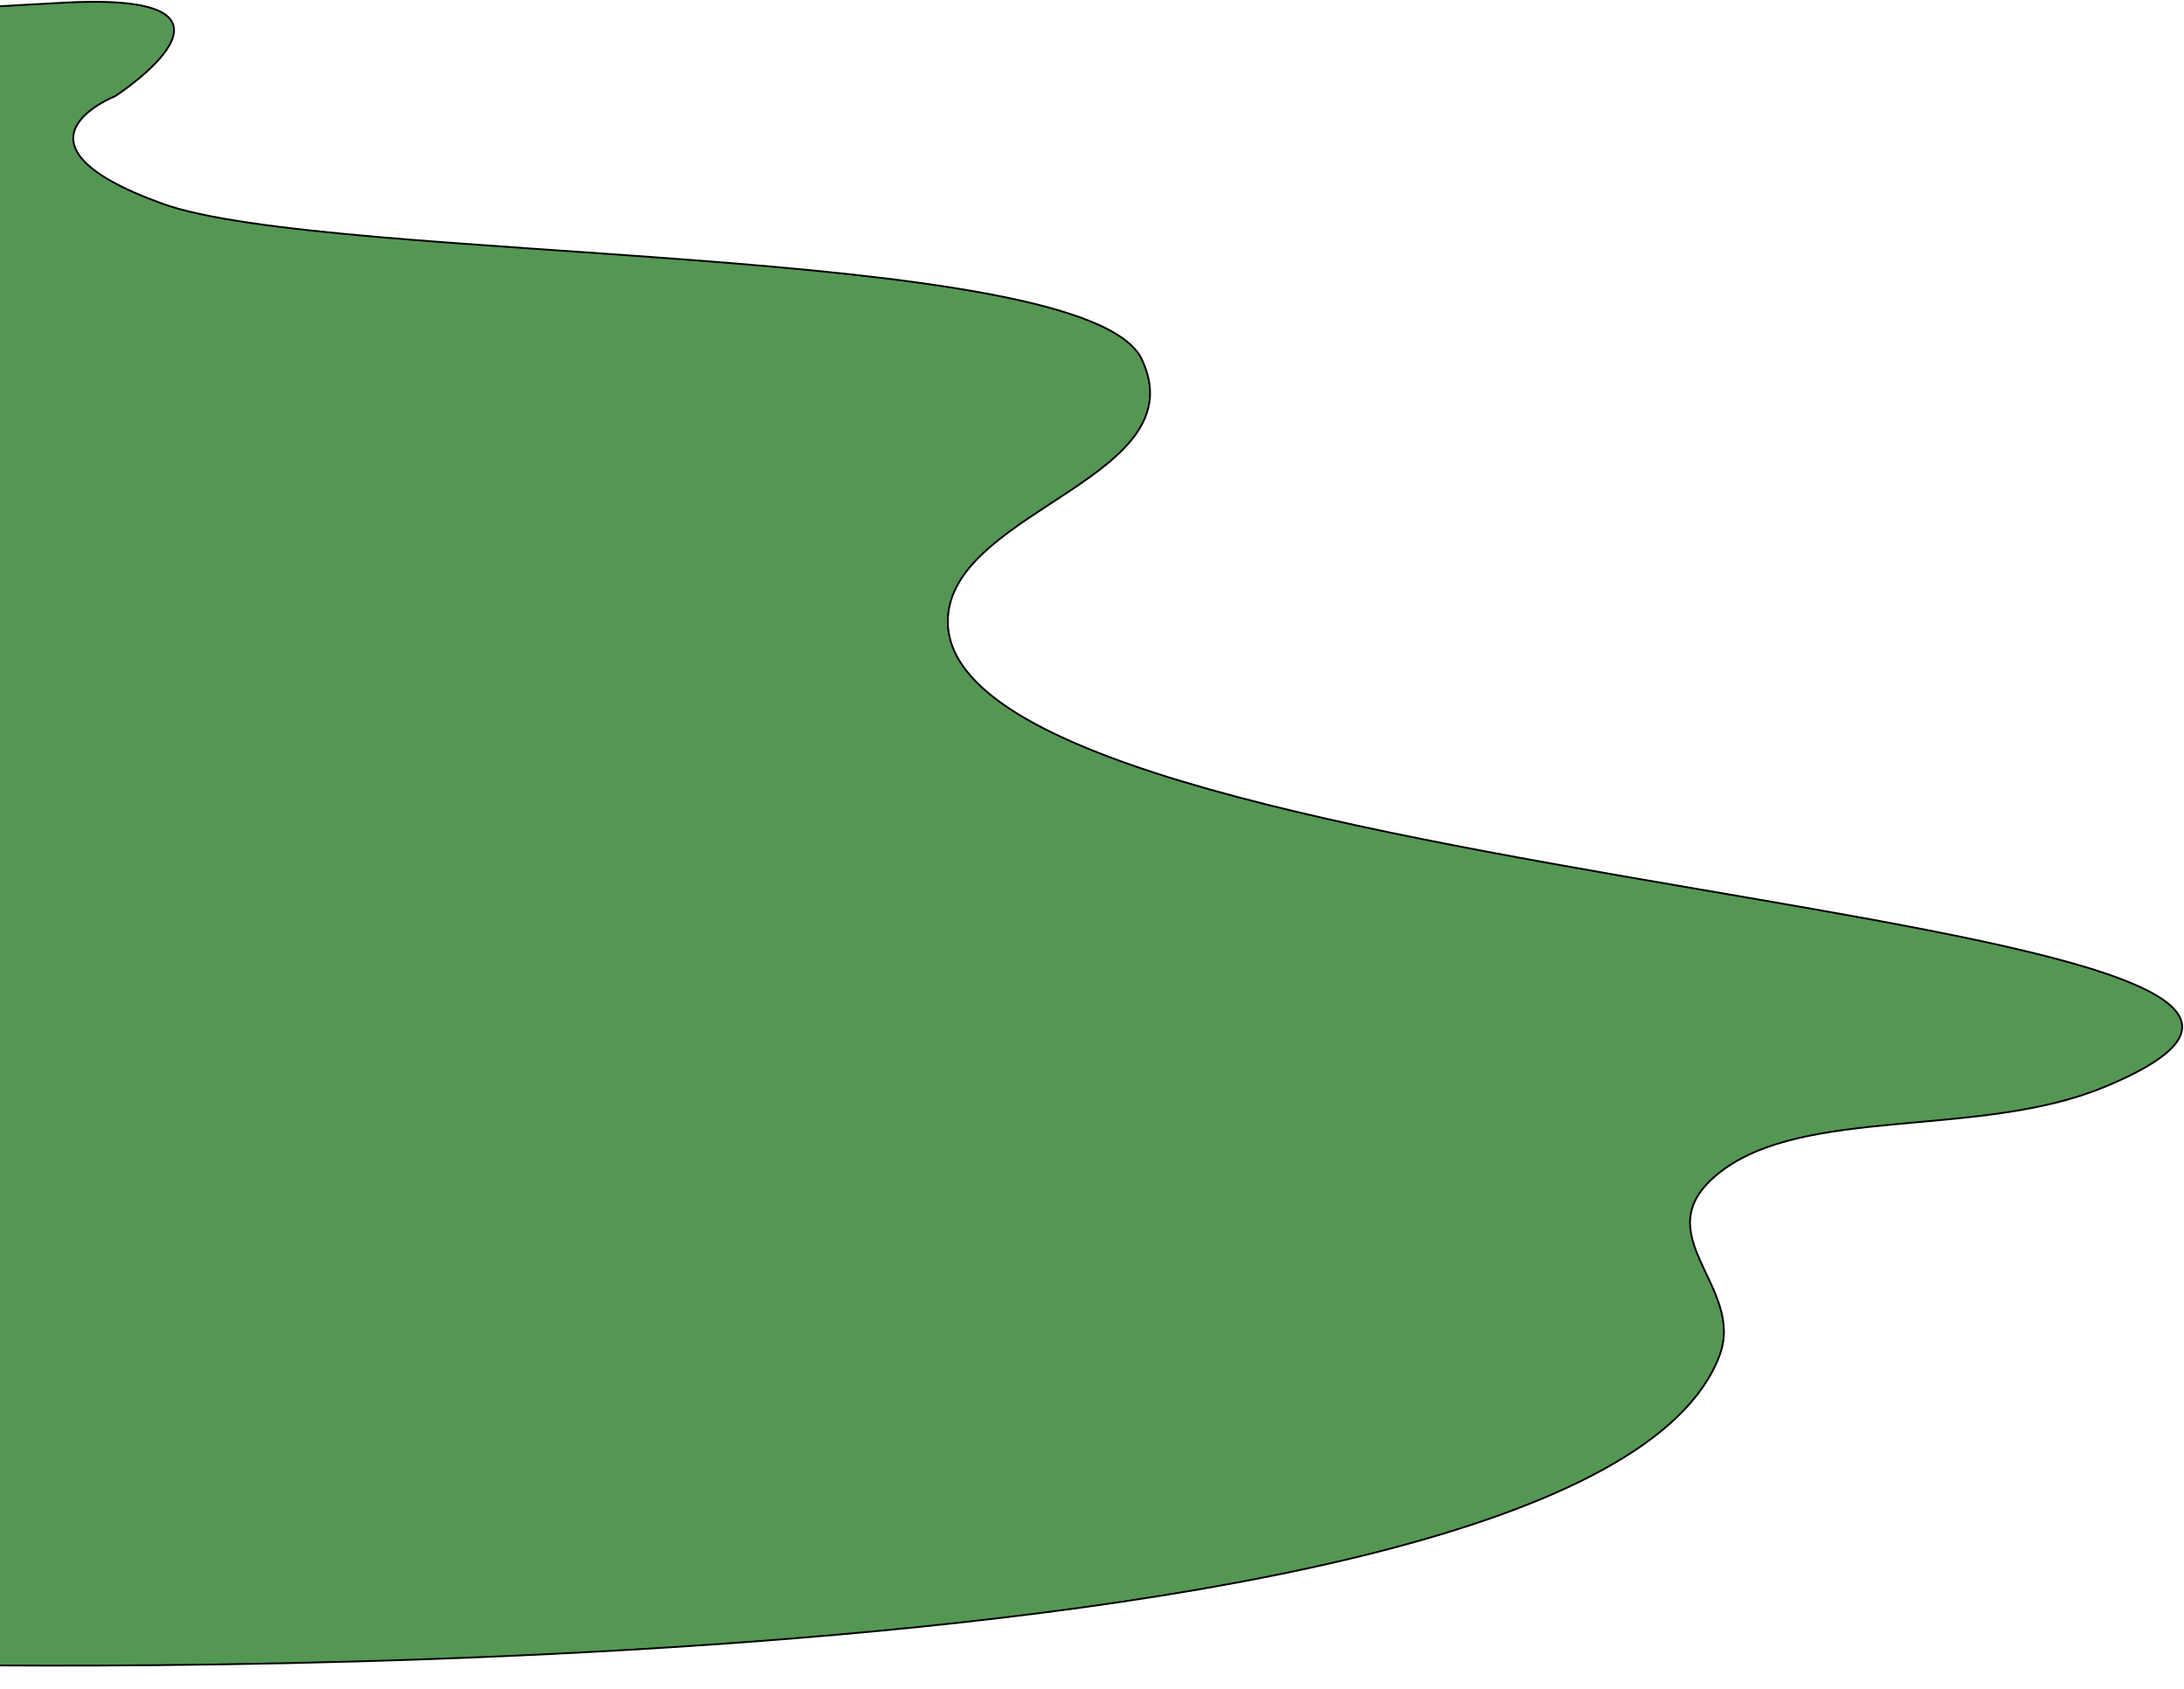 <svg width="1213" height="938" viewBox="0 0 1213 938" fill="none" xmlns="http://www.w3.org/2000/svg">
<path d="M36.251 1.451C-81.038 7.566 -472 33.553 -472 33.553V937L-61.49 924.006C-61.49 924.006 881.572 947.668 955.012 752.795C969.745 713.702 911.714 685.245 955.012 651.138C1002.19 613.971 1099.13 632.294 1168.41 603.749C1418.13 500.863 512.79 497.374 526.583 341.581C531.794 282.721 665.049 264.383 634.097 199.414C603.146 134.446 182.862 146.675 90.008 113.044C-2.845 79.413 63.944 53.426 63.944 53.426C63.944 53.426 153.54 -4.664 36.251 1.451Z" fill="#549753" stroke="black"/>
</svg>
